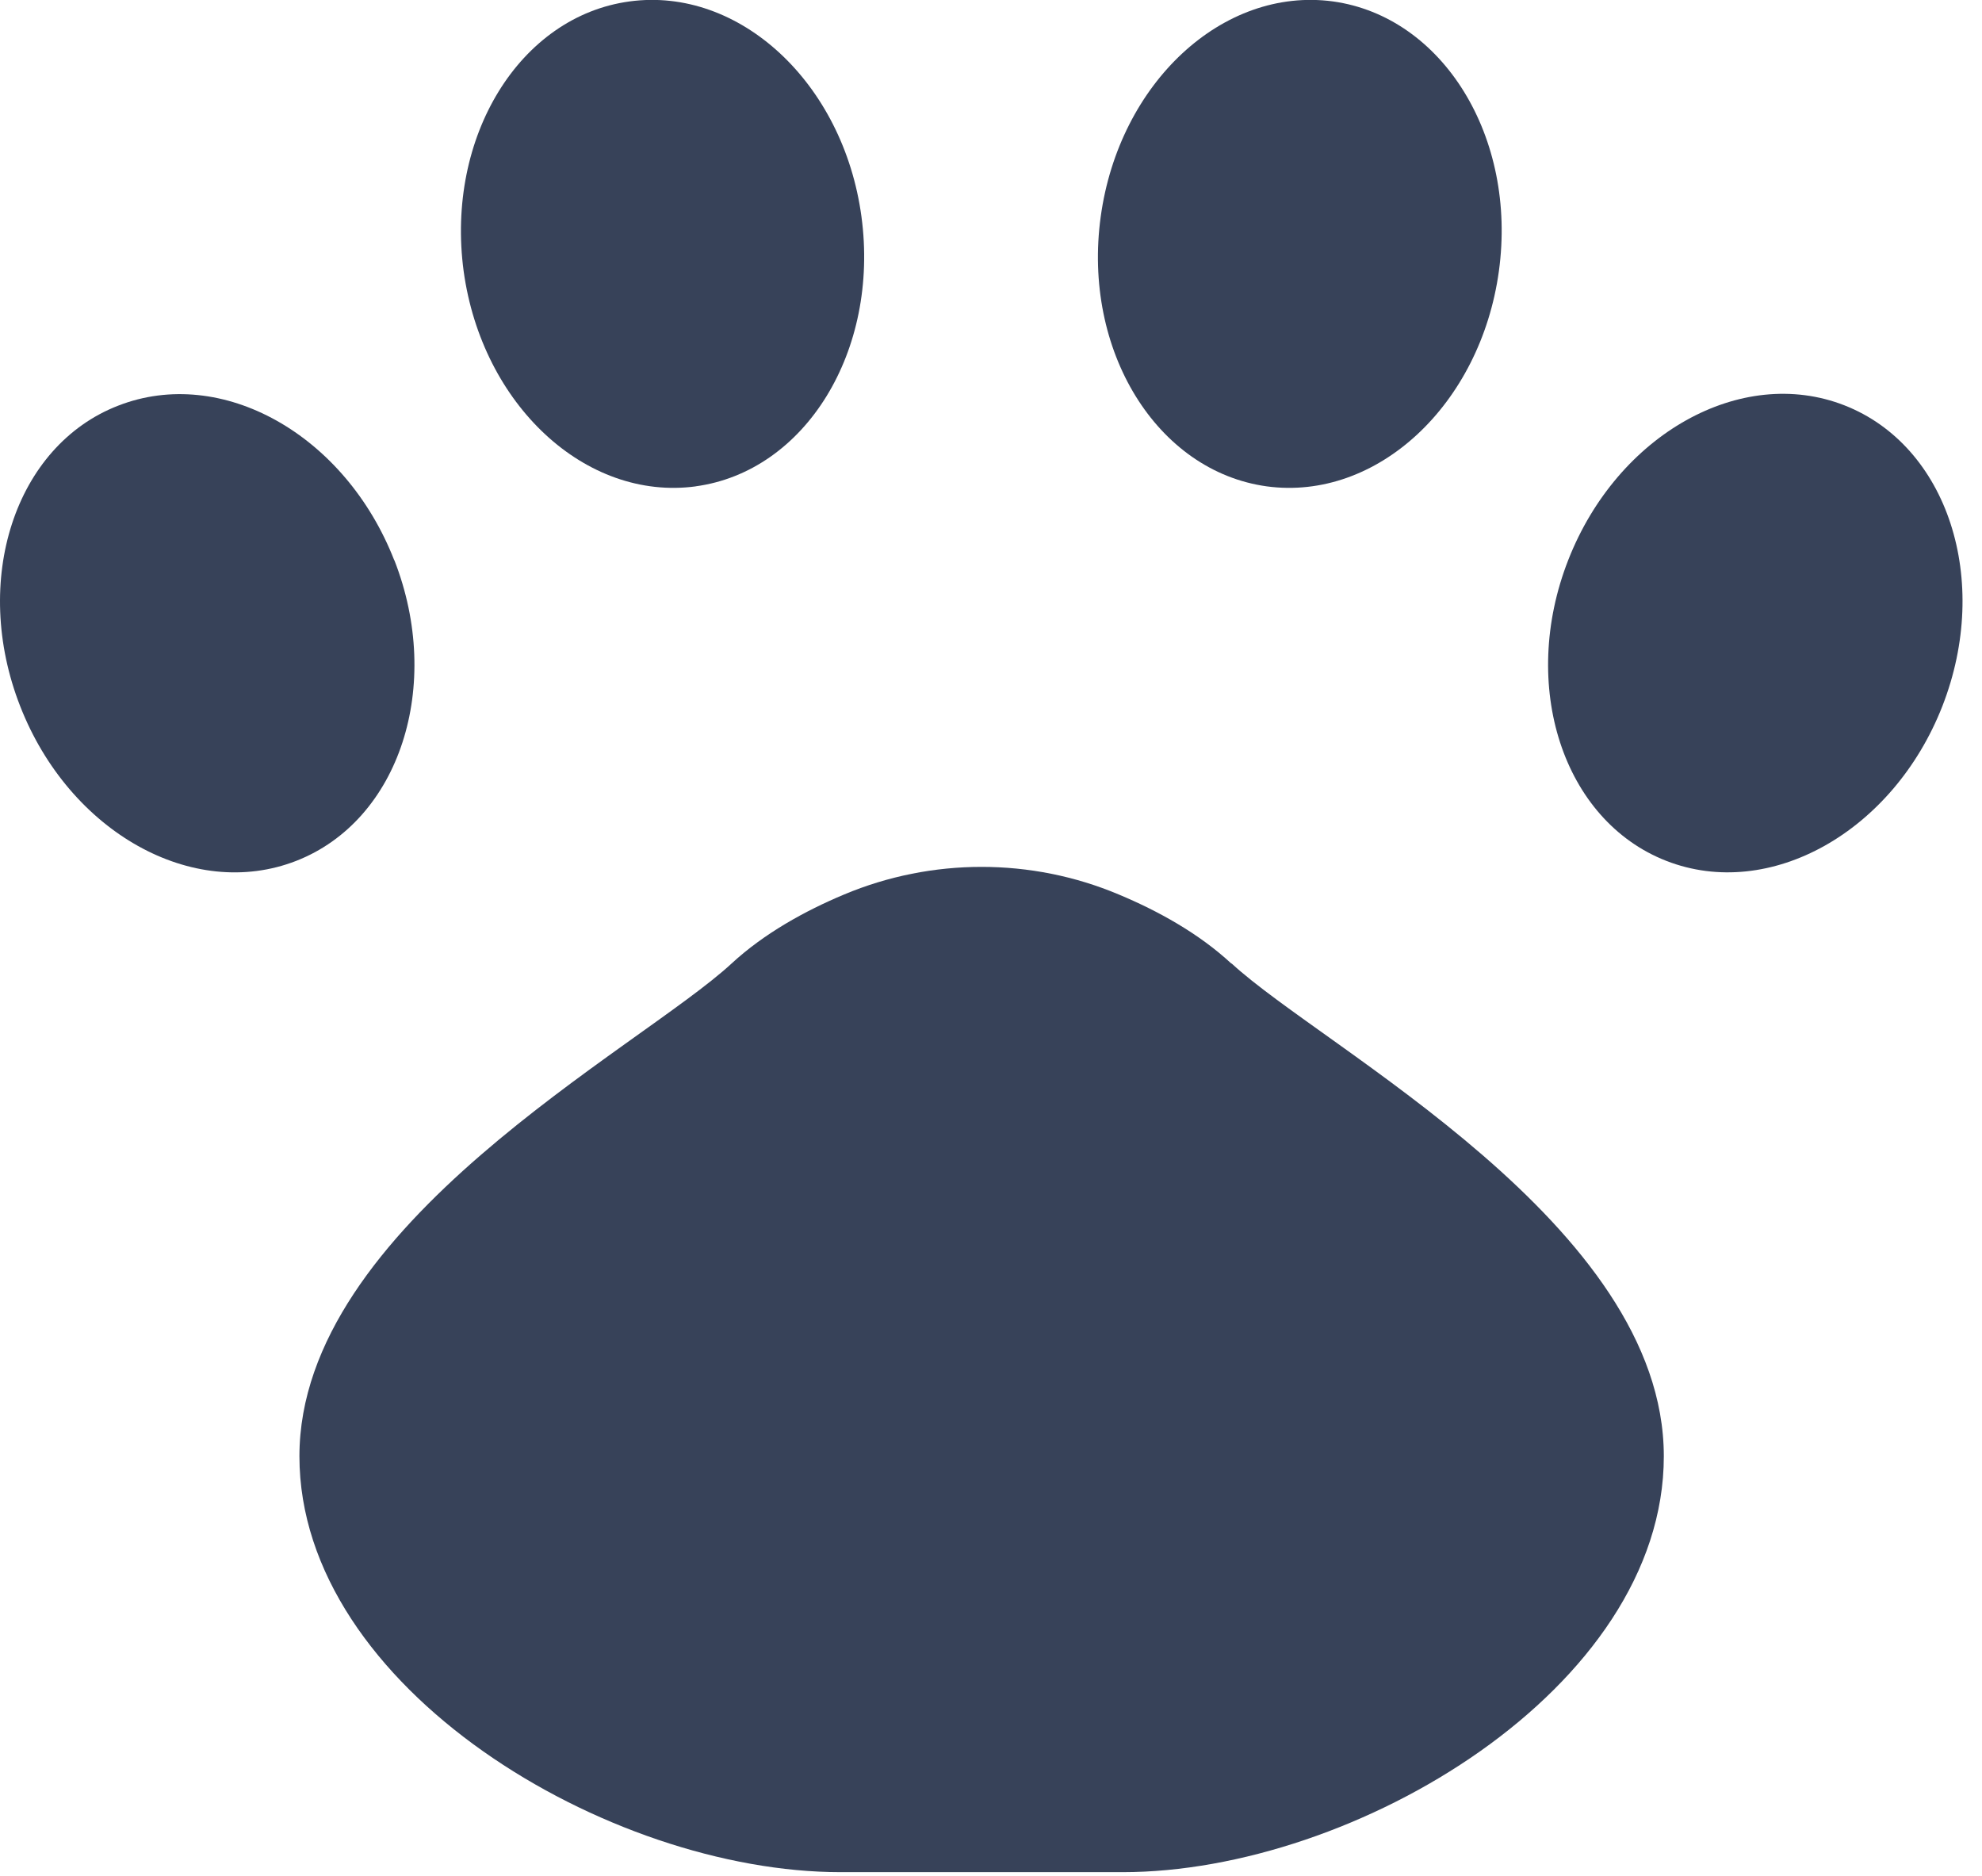 <svg width="56" height="53" viewBox="0 0 56 53" fill="none" xmlns="http://www.w3.org/2000/svg">
<g clip-path="url(#clip0_88781_1606)">
<path d="M35.79 13.74C38.9 14.16 41.83 11.44 42.35 7.66C42.87 3.88 40.77 0.47 37.66 0.04C34.55 -0.38 31.62 2.34 31.1 6.12C30.58 9.9 32.68 13.31 35.79 13.74Z" fill="#374259"/>
<path d="M11.14 15.83C9.75 12.27 6.26 10.32 3.34 11.46C0.42 12.59 -0.82 16.4 0.57 19.95C1.96 23.51 5.45 25.46 8.37 24.32C11.29 23.18 12.53 19.37 11.14 15.82V15.83Z" fill="#374259"/>
<path d="M19.65 13.74C22.76 13.32 24.85 9.91 24.34 6.12C23.83 2.34 20.89 -0.38 17.79 0.04C14.68 0.46 12.59 3.87 13.1 7.66C13.62 11.44 16.55 14.16 19.66 13.74H19.65Z" fill="#374259"/>
<path d="M52.11 11.45C49.19 10.31 45.7 12.27 44.31 15.82C42.92 19.37 44.16 23.18 47.08 24.32C50 25.46 53.49 23.5 54.88 19.95C56.27 16.39 55.03 12.59 52.11 11.45Z" fill="#374259"/>
<path d="M34.79 27.22C33.86 26.36 32.71 25.73 31.61 25.27C29.14 24.23 26.33 24.23 23.85 25.27C22.75 25.73 21.59 26.37 20.67 27.22C18.05 29.64 8.46 34.59 8.46 41.14C8.46 47.69 17.19 52.89 23.75 52.89H31.72C38.28 52.89 47.01 47.69 47.01 41.14C47.01 34.59 37.42 29.64 34.8 27.22H34.79Z" fill="#374259"/>
</g>
<defs>
<clipPath id="clip0_88781_1606">
<rect width="55.45" height="52.9" fill="white"/>
</clipPath>
</defs>
</svg>
